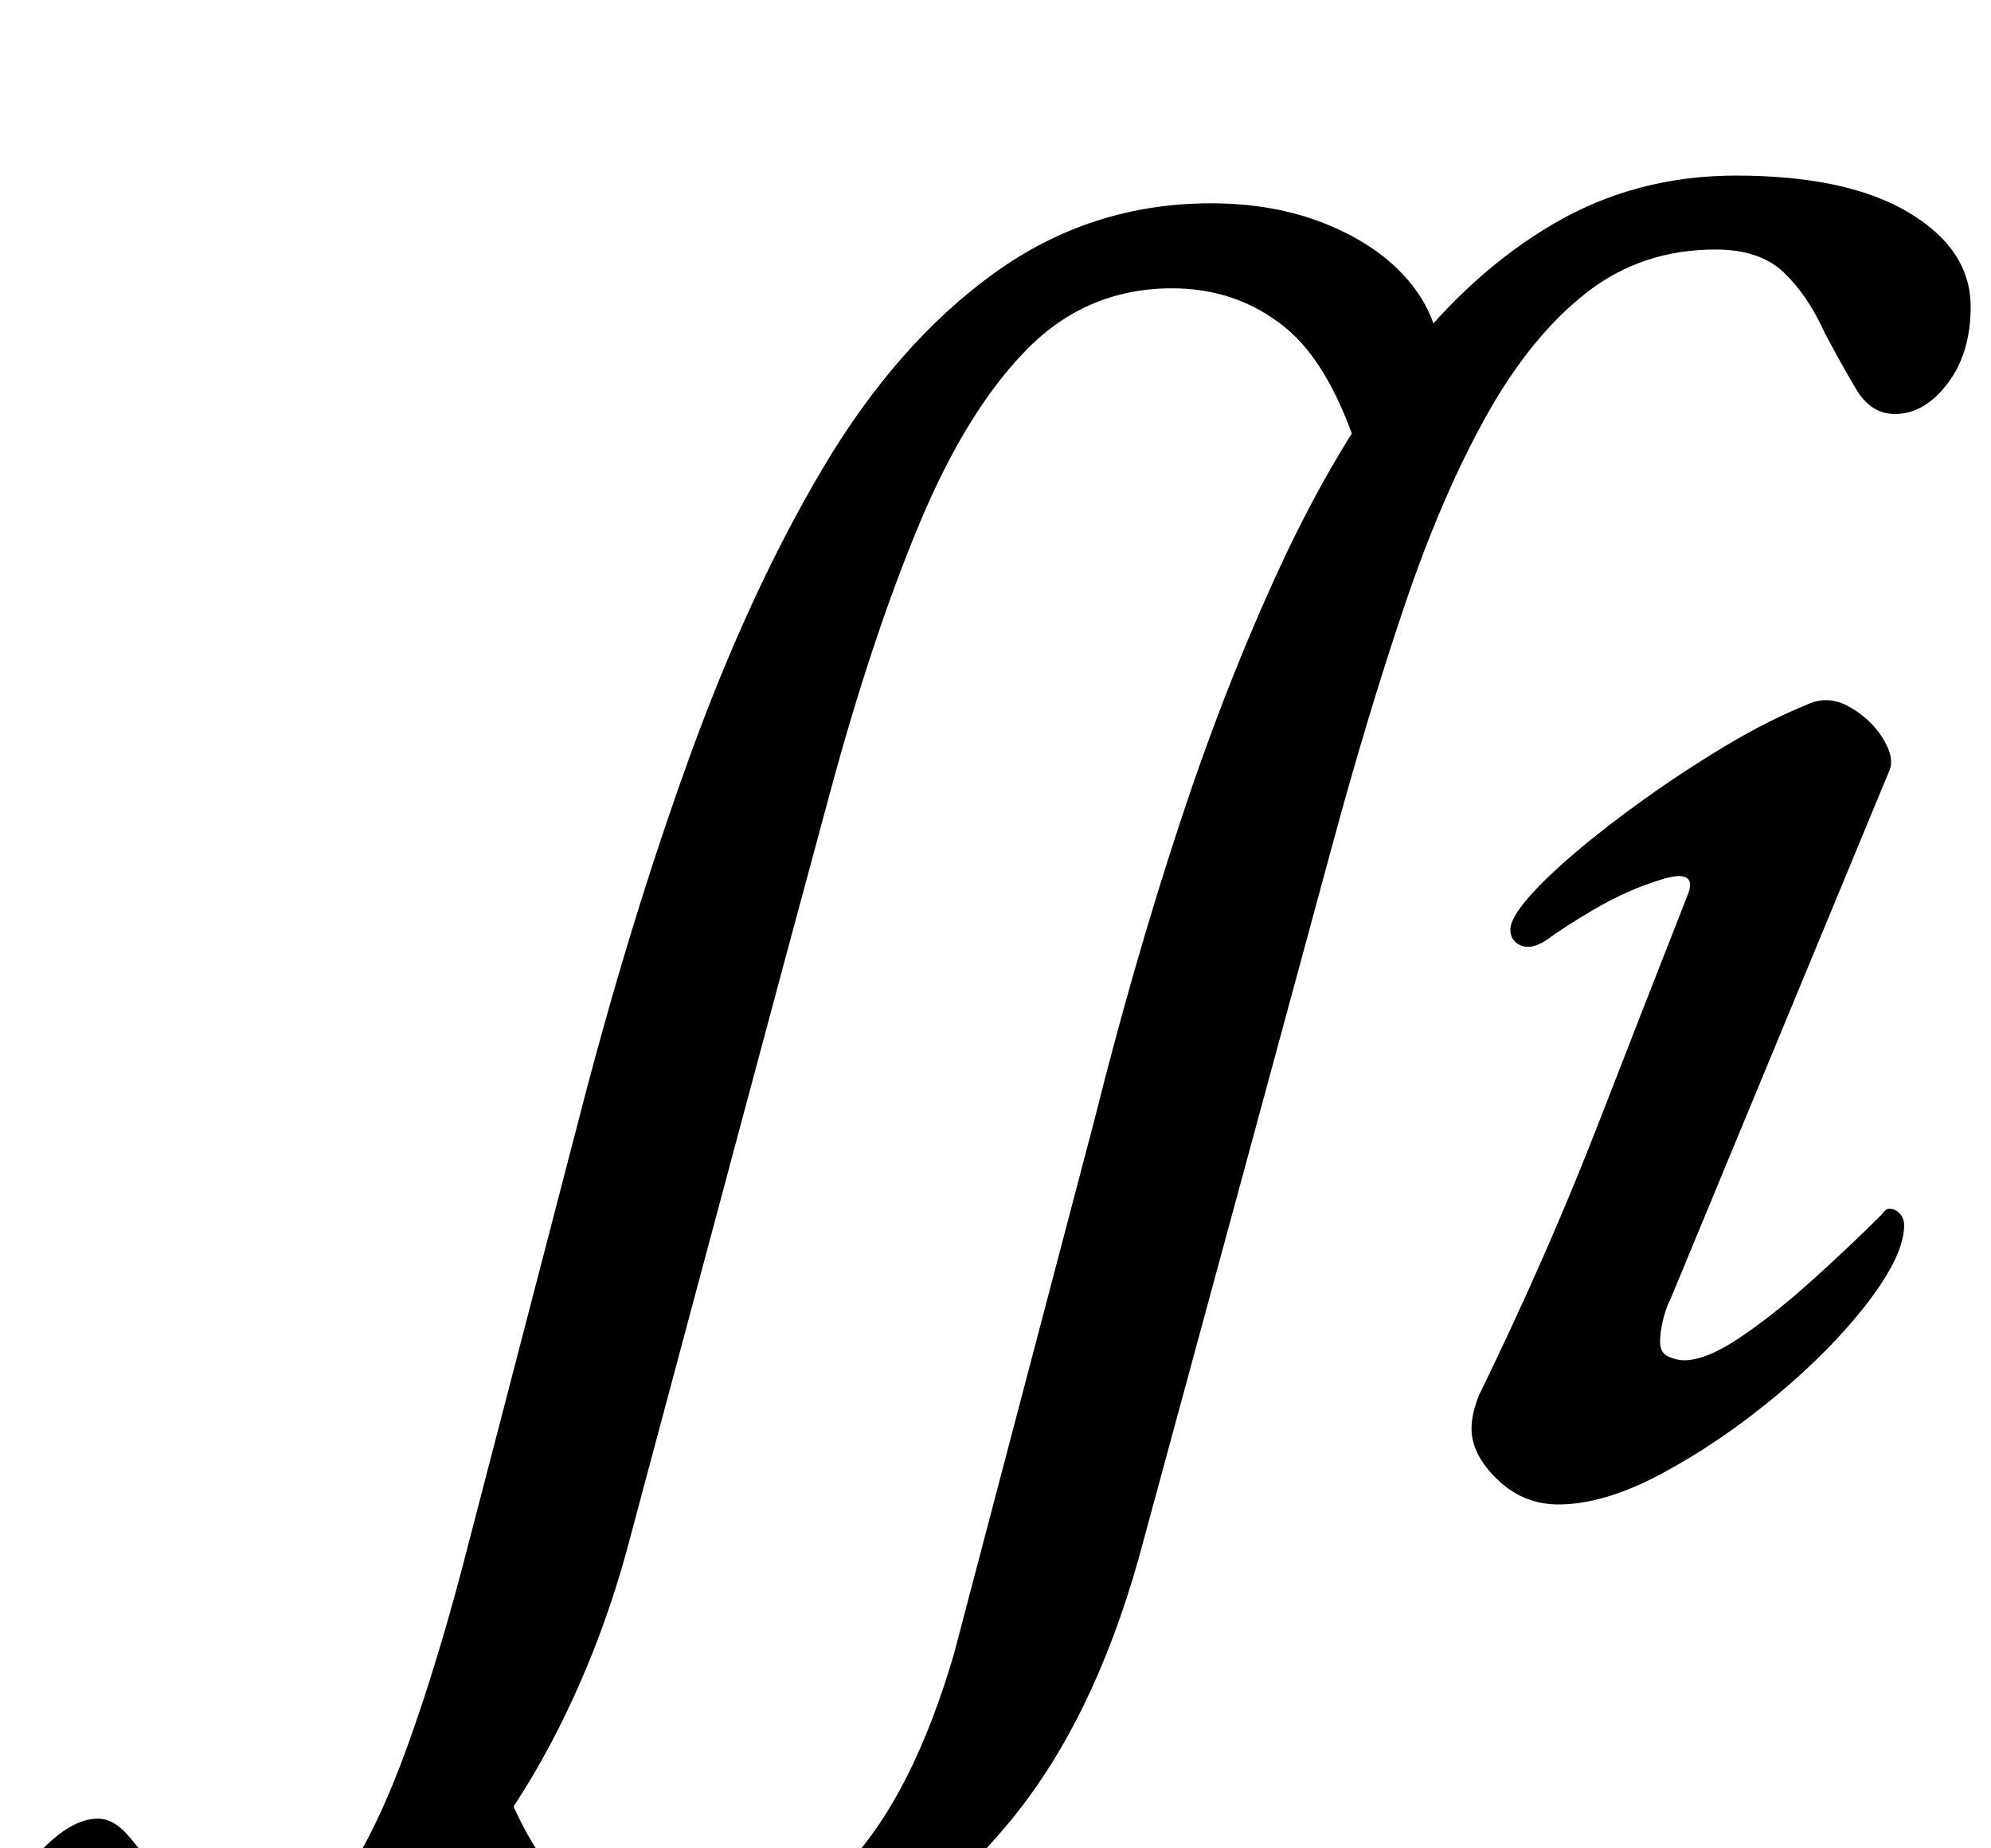 <?xml version="1.0" standalone="no"?>
<!DOCTYPE svg PUBLIC "-//W3C//DTD SVG 1.1//EN" "http://www.w3.org/Graphics/SVG/1.1/DTD/svg11.dtd" >
<svg xmlns="http://www.w3.org/2000/svg" xmlns:xlink="http://www.w3.org/1999/xlink" version="1.1" viewBox="-206 0 1077 1000">
  <g transform="matrix(1 0 0 -1 0 800)">
   <path fill="currentColor"
d="M142 -290q-37 0 -65.5 11.5t-45 30.5t-16.5 41l45 61q17 -54 42.5 -76.5t61.5 -22.5q55 0 89.5 37.5t56.5 112.5l76 289q21 84 46 160t55 140.5t66.5 111.5t81 73t98.5 26q60 0 93.5 -20t33.5 -51q0 -25 -12.5 -41.5t-28.5 -16.5q-13 0 -21 13.5t-17 30.5q-9 20 -22 32.5
t-37 12.5q-40 0 -70 -23.5t-54 -66.5t-44 -102t-39.5 -131t-41.5 -153l-63 -232q-25 -89 -70.5 -143.5t-98 -79t-99.5 -24.5zM-96 -290q-49 0 -74.5 16.5t-25.5 42.5q0 18 15 32.5t28 14.5q9 0 17.5 -10.5t18.5 -22.5q9 -12 21.5 -21.5t30.5 -9.5q23 0 42.5 27.5t37 76
t33.5 111.5l59 227q27 105 59.5 195t72.5 157.5t92.5 105.5t117.5 38q35 0 63 -11.5t44 -30.5t17 -42l-42 -58q-16 54 -42 75t-61 21q-46 0 -78.5 -33t-58 -94t-48 -144t-49.5 -184l-61 -228q-14 -51 -37 -96.5t-53 -80t-65 -54.5t-74 -20zM637 -14q-19 0 -33 13.5t-14 27.5
q0 4 1 8.5t3 9.5q37 76 64 145.5t49 125.5q4 10 -5 10q-5 0 -18.5 -5t-28 -13.5t-25.5 -16.5q-8 -5 -13.5 -2.5t-5.5 8.5t9.5 17t26 25t37.5 29t43.5 28.5t44.5 22.5q11 5 22.5 -1.5t18 -17t3.5 -17.5l-118 -285q-3 -6 -4.5 -12.5t-1.5 -11.5q0 -6 4.5 -8t8.5 -2
q12 0 30.5 12.5t39 31t37.5 35.5q2 3 4 3q3 0 5.5 -2.5t2.5 -6.5q0 -16 -19.5 -41.5t-49.5 -50.5t-61.5 -42t-56.5 -17z" />
  </g>

</svg>

